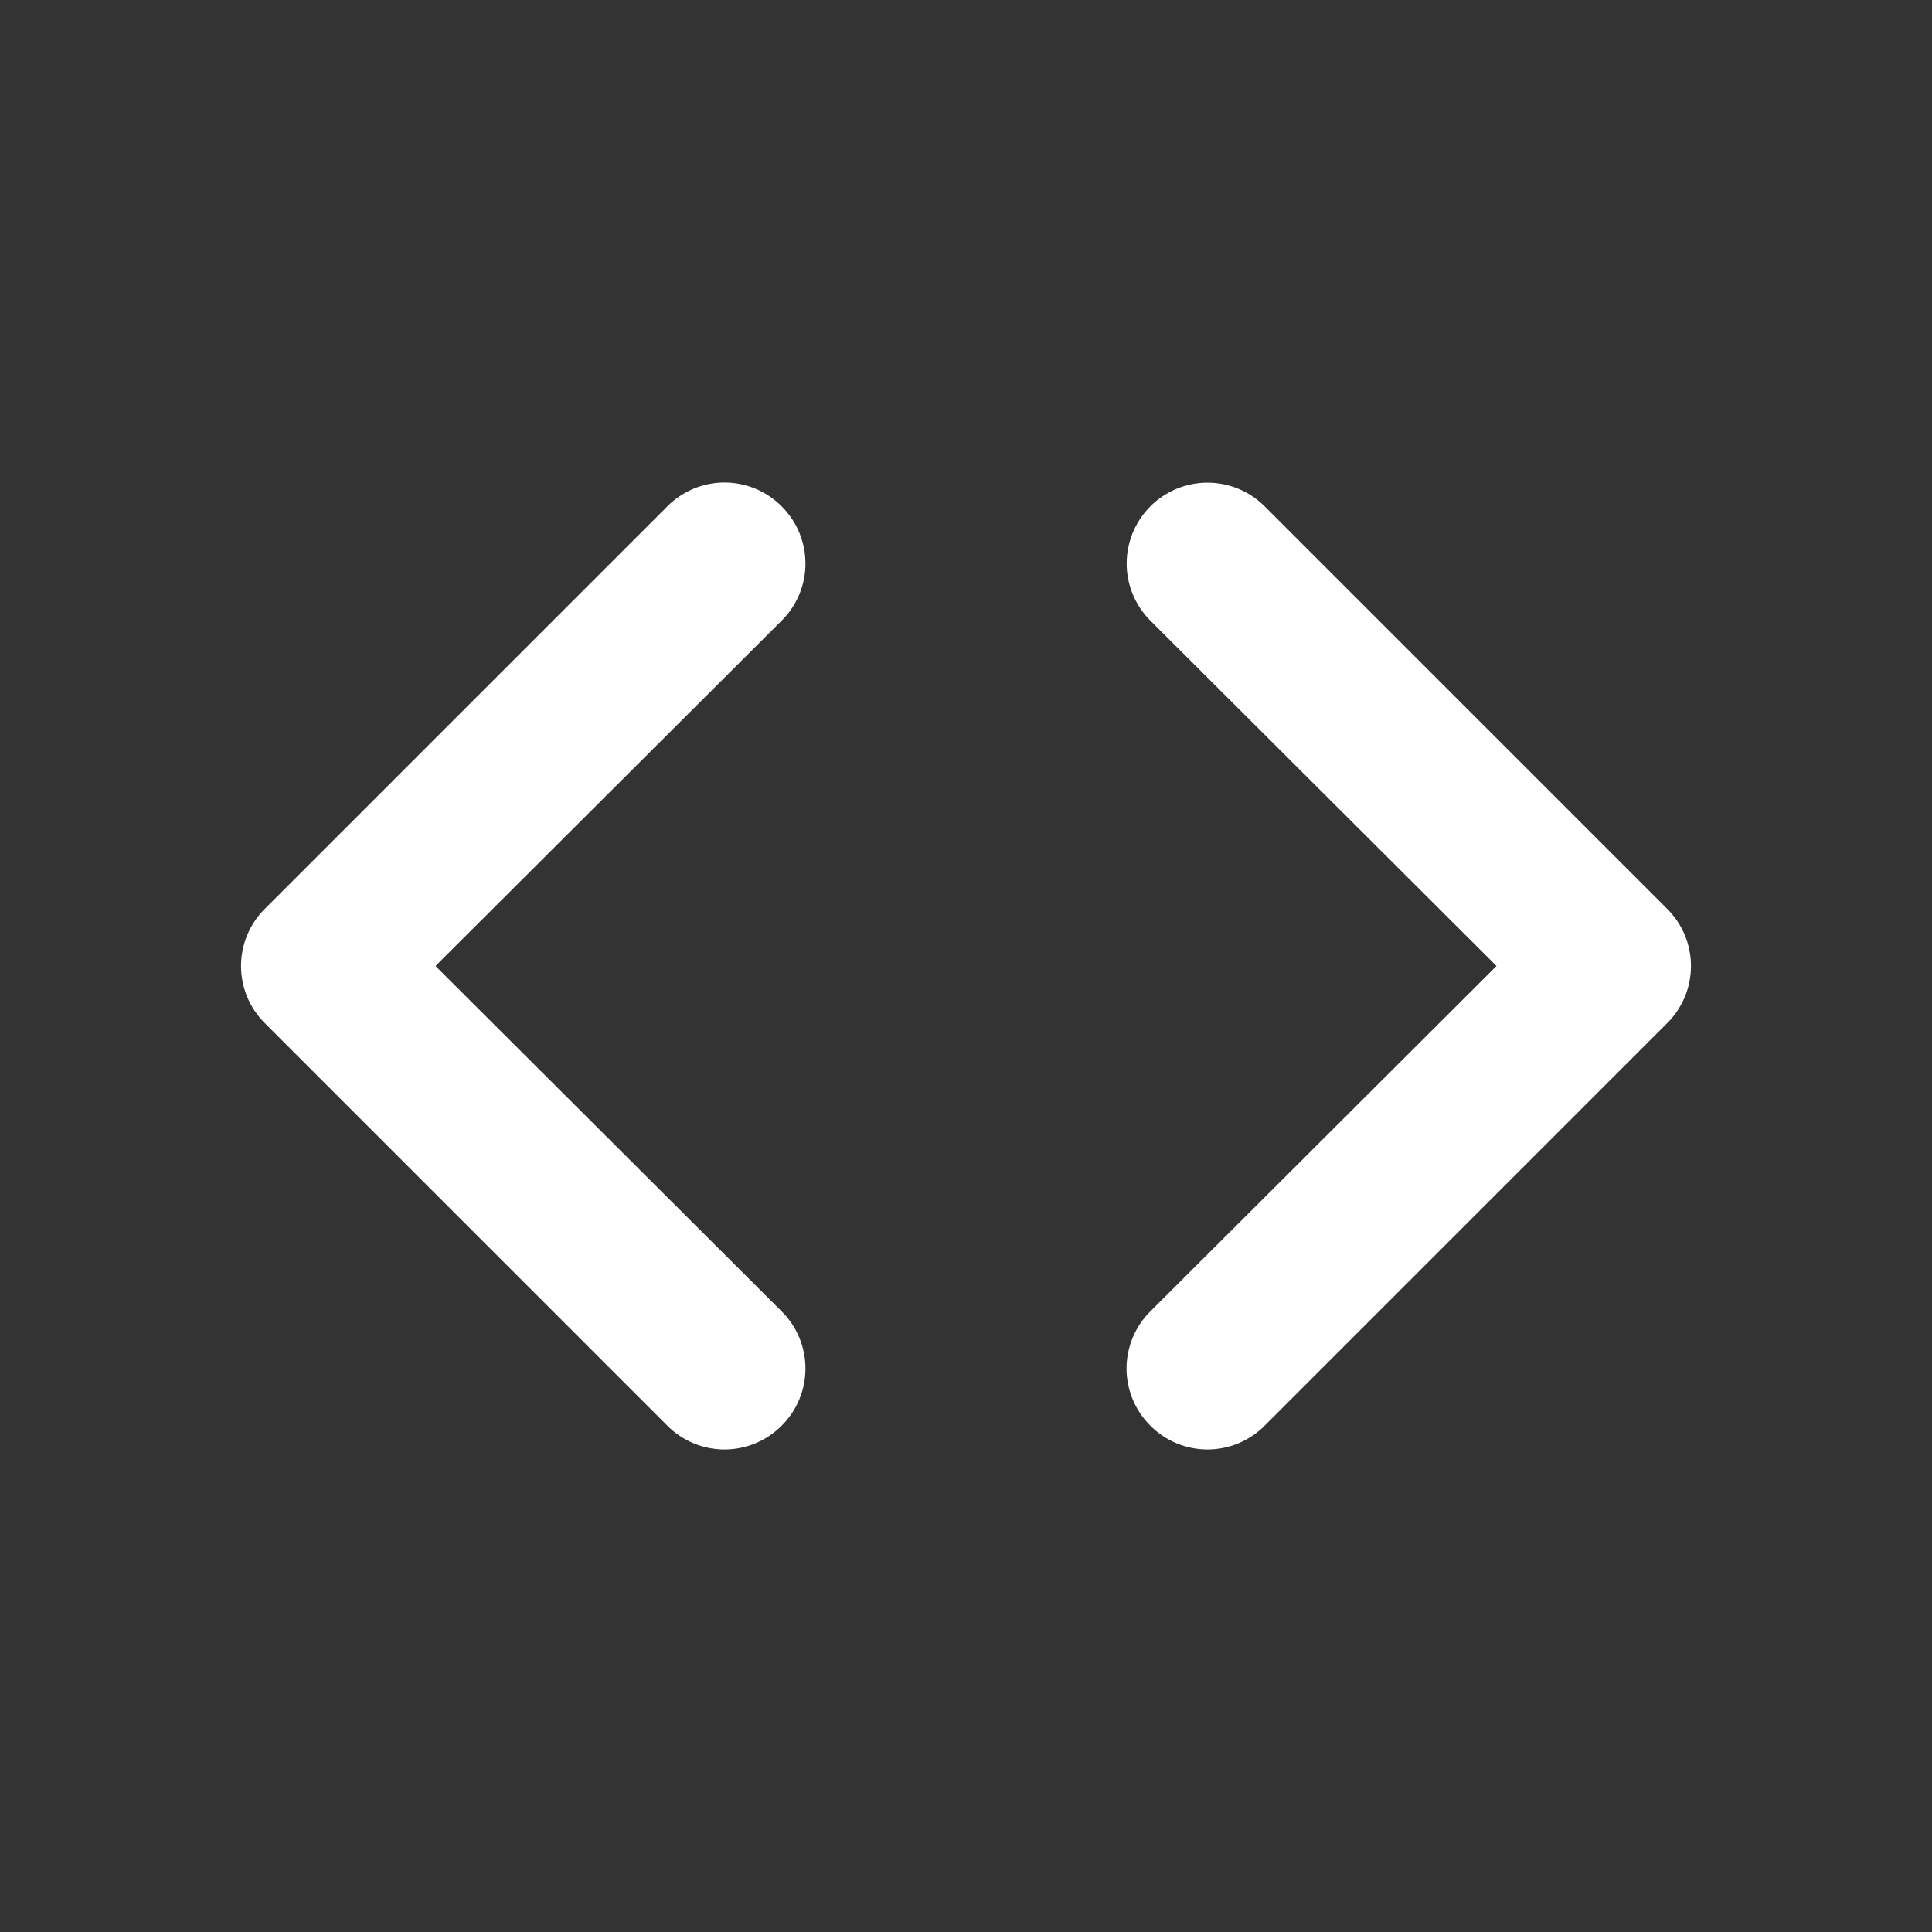 <svg width="100" height="100" viewBox="0 0 100 100" fill="none" xmlns="http://www.w3.org/2000/svg">
<rect x="0" y="0" width="100" height="100" fill="#333333" stroke="none"/>
<path d="M40.458 26.208C40.071 25.818 39.61 25.508 39.102 25.296C38.595 25.085 38.05 24.976 37.5 24.976C36.95 24.976 36.405 25.085 35.898 25.296C35.39 25.508 34.929 25.818 34.542 26.208L13.708 47.042C13.318 47.429 13.008 47.89 12.796 48.398C12.585 48.905 12.476 49.45 12.476 50C12.476 50.55 12.585 51.095 12.796 51.602C13.008 52.11 13.318 52.571 13.708 52.958L34.542 73.792C34.929 74.182 35.39 74.492 35.898 74.704C36.405 74.915 36.95 75.024 37.5 75.024C38.05 75.024 38.595 74.915 39.102 74.704C39.61 74.492 40.071 74.182 40.458 73.792C40.849 73.404 41.159 72.944 41.37 72.436C41.582 71.928 41.691 71.383 41.691 70.833C41.691 70.283 41.582 69.739 41.37 69.231C41.159 68.723 40.849 68.262 40.458 67.875L22.542 50L40.458 32.125C40.849 31.738 41.159 31.277 41.37 30.769C41.582 30.261 41.691 29.717 41.691 29.167C41.691 28.617 41.582 28.072 41.37 27.564C41.159 27.056 40.849 26.596 40.458 26.208ZM86.292 47.042L65.458 26.208C65.07 25.82 64.609 25.512 64.101 25.301C63.593 25.091 63.049 24.983 62.5 24.983C61.39 24.983 60.326 25.424 59.542 26.208C59.153 26.597 58.845 27.058 58.635 27.566C58.425 28.073 58.316 28.617 58.316 29.167C58.316 30.276 58.757 31.34 59.542 32.125L77.458 50L59.542 67.875C59.151 68.262 58.841 68.723 58.63 69.231C58.418 69.739 58.309 70.283 58.309 70.833C58.309 71.383 58.418 71.928 58.63 72.436C58.841 72.944 59.151 73.404 59.542 73.792C59.929 74.182 60.39 74.492 60.898 74.704C61.405 74.915 61.95 75.024 62.5 75.024C63.05 75.024 63.595 74.915 64.102 74.704C64.61 74.492 65.071 74.182 65.458 73.792L86.292 52.958C86.682 52.571 86.992 52.11 87.204 51.602C87.415 51.095 87.524 50.55 87.524 50C87.524 49.45 87.415 48.905 87.204 48.398C86.992 47.89 86.682 47.429 86.292 47.042Z" fill="white"/>
</svg>
